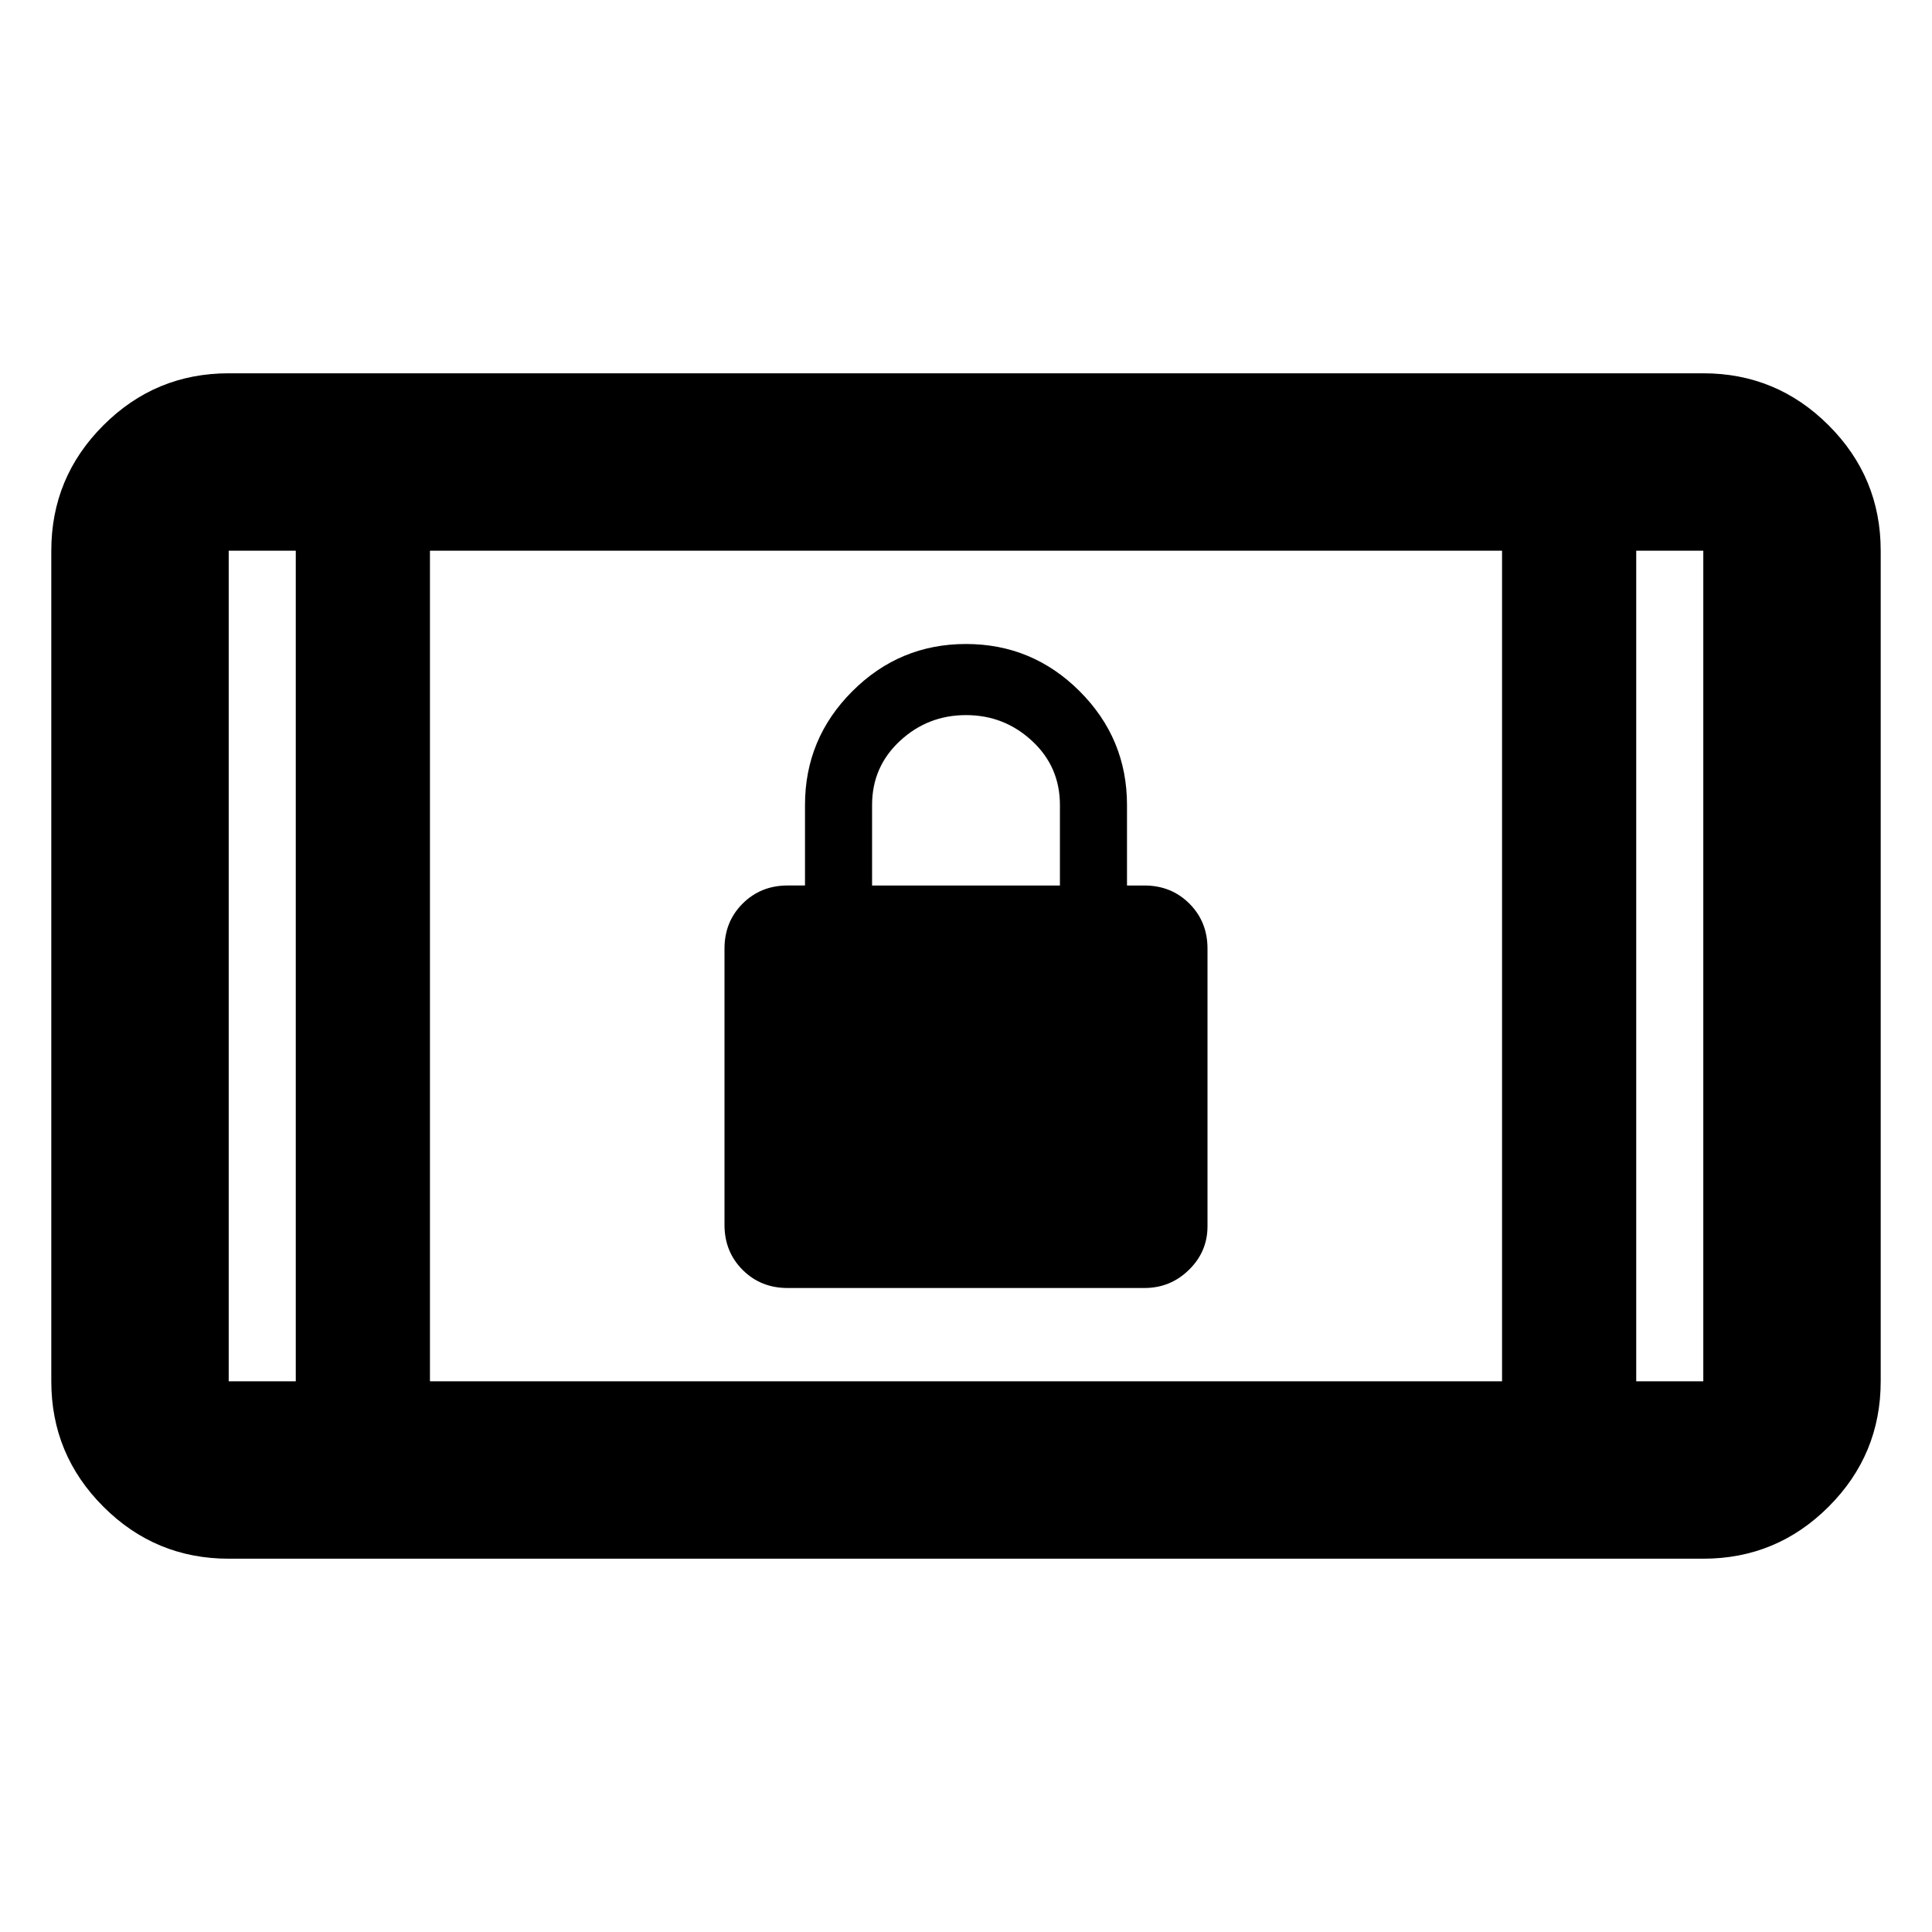 <svg xmlns="http://www.w3.org/2000/svg" height="40" viewBox="0 -960 960 960" width="40"><path d="M391.33-320Q378-320 369-329q-9-9-9-22.33v-137.34q0-13.33 9-22.33 9-9 22.33-9H400v-40q0-33 23.5-56.5T480-640q33 0 56.5 23.5T560-560v40h8.67q13.33 0 22.33 9 9 9 9 22.33v138q0 12.63-9.22 21.65-9.21 9.02-22.11 9.02H391.33Zm42-200h93.34v-40q0-19-13.84-31.83Q499-604.67 480-604.67t-32.83 12.84q-13.84 12.85-13.84 31.83v40ZM113.64-185.49q-36.44 0-62.29-25.86-25.86-25.85-25.86-62.29v-412.72q0-36.44 25.86-62.29 25.85-25.86 62.29-25.86h732.72q36.44 0 62.29 25.86 25.86 25.85 25.86 62.29v412.72q0 36.44-25.86 62.29-25.85 25.86-62.29 25.86H113.64Zm33.33-88.15v-412.72h-33.33v412.72h33.33Zm66.67 0h532.72v-412.72H213.64v412.72Zm599.39 0h33.33v-412.72h-33.33v412.72ZM146.97-686.36h-33.33 33.33Zm666.06 0h33.33-33.33Z"/></svg>
